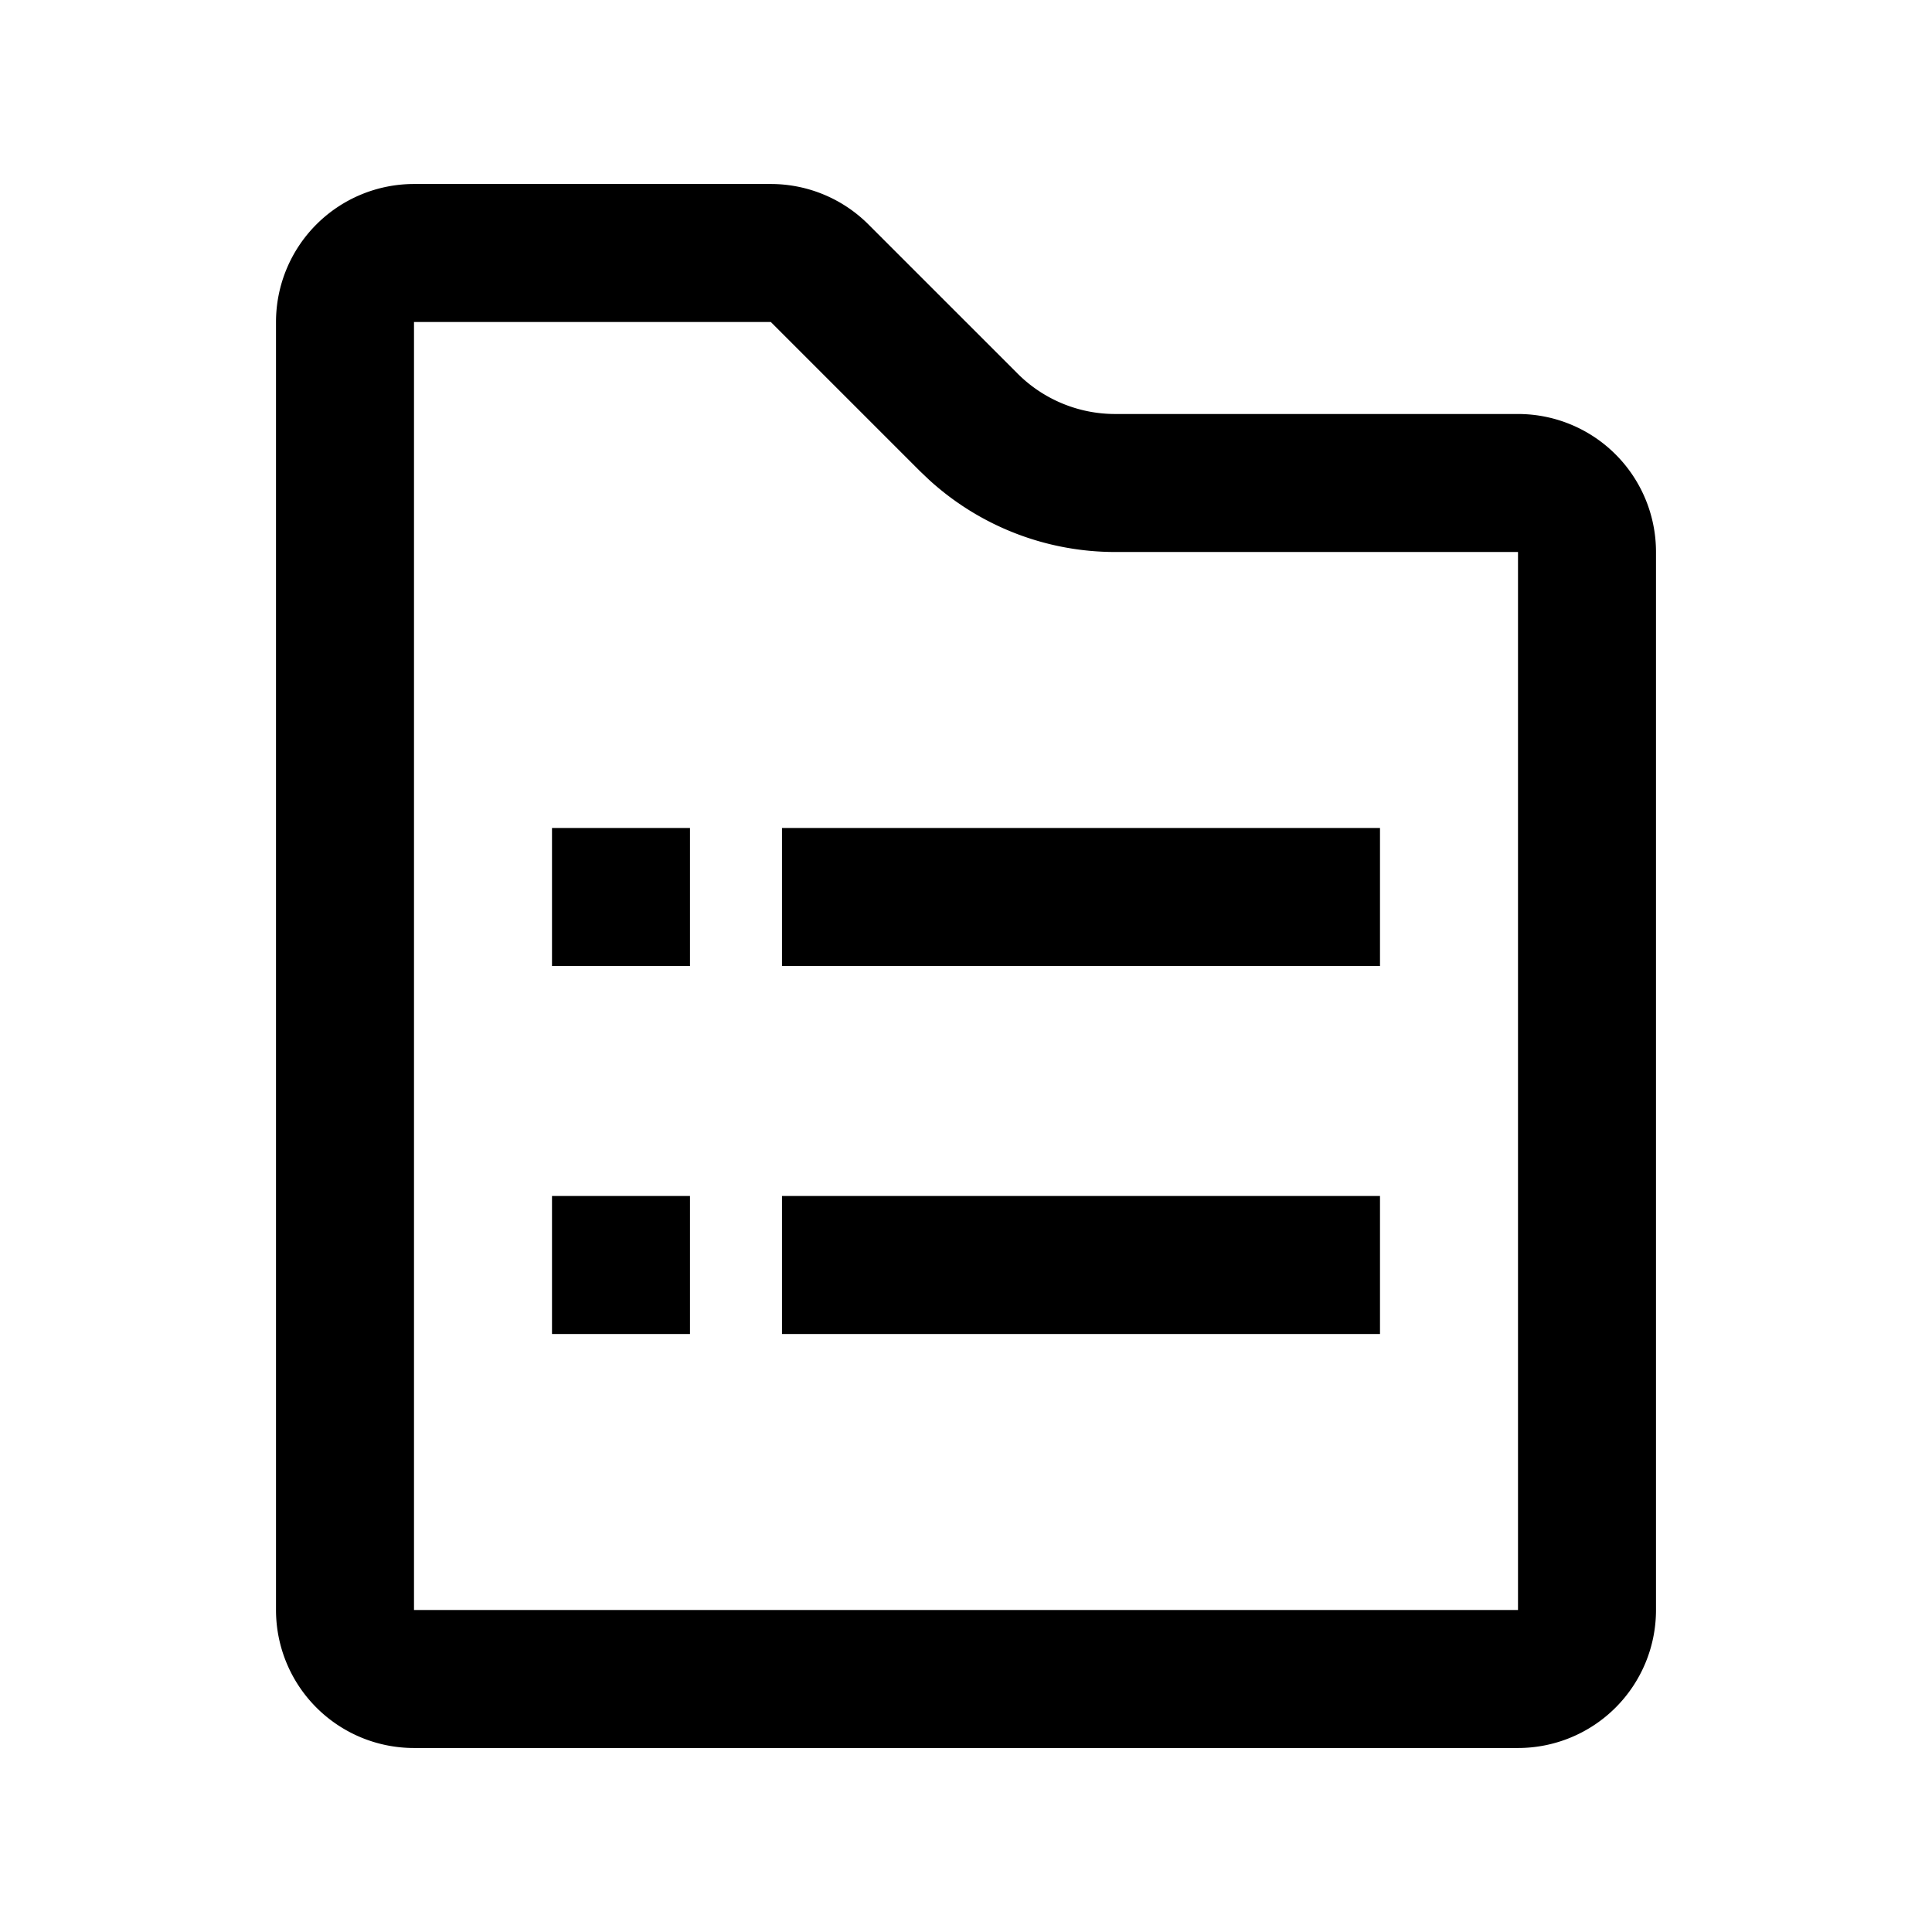 <svg t="1733398693763" class="icon" viewBox="0 0 1024 1024" version="1.1" xmlns="http://www.w3.org/2000/svg" p-id="2622" width="200" height="200"><path d="M408.552 97.524a73.143 73.143 0 0 1 51.736 21.431L539.307 197.973A73.143 73.143 0 0 0 591.067 219.429H804.571a73.143 73.143 0 0 1 73.143 73.143v560.762a73.143 73.143 0 0 1-73.143 73.143H219.429a73.143 73.143 0 0 1-73.143-73.143V170.667a73.143 73.143 0 0 1 73.143-73.143h189.123z m0 73.143H219.429v682.667h585.143V292.571h-213.504a146.286 146.286 0 0 1-98.499-38.132L487.619 249.734 408.552 170.667zM365.714 633.905v73.143h-73.143v-73.143h73.143z m365.714 0v73.143H414.476v-73.143h316.952z m-365.714-195.048v73.143h-73.143v-73.143h73.143z m365.714 0v73.143H414.476v-73.143h316.952z" p-id="2623"></path></svg>